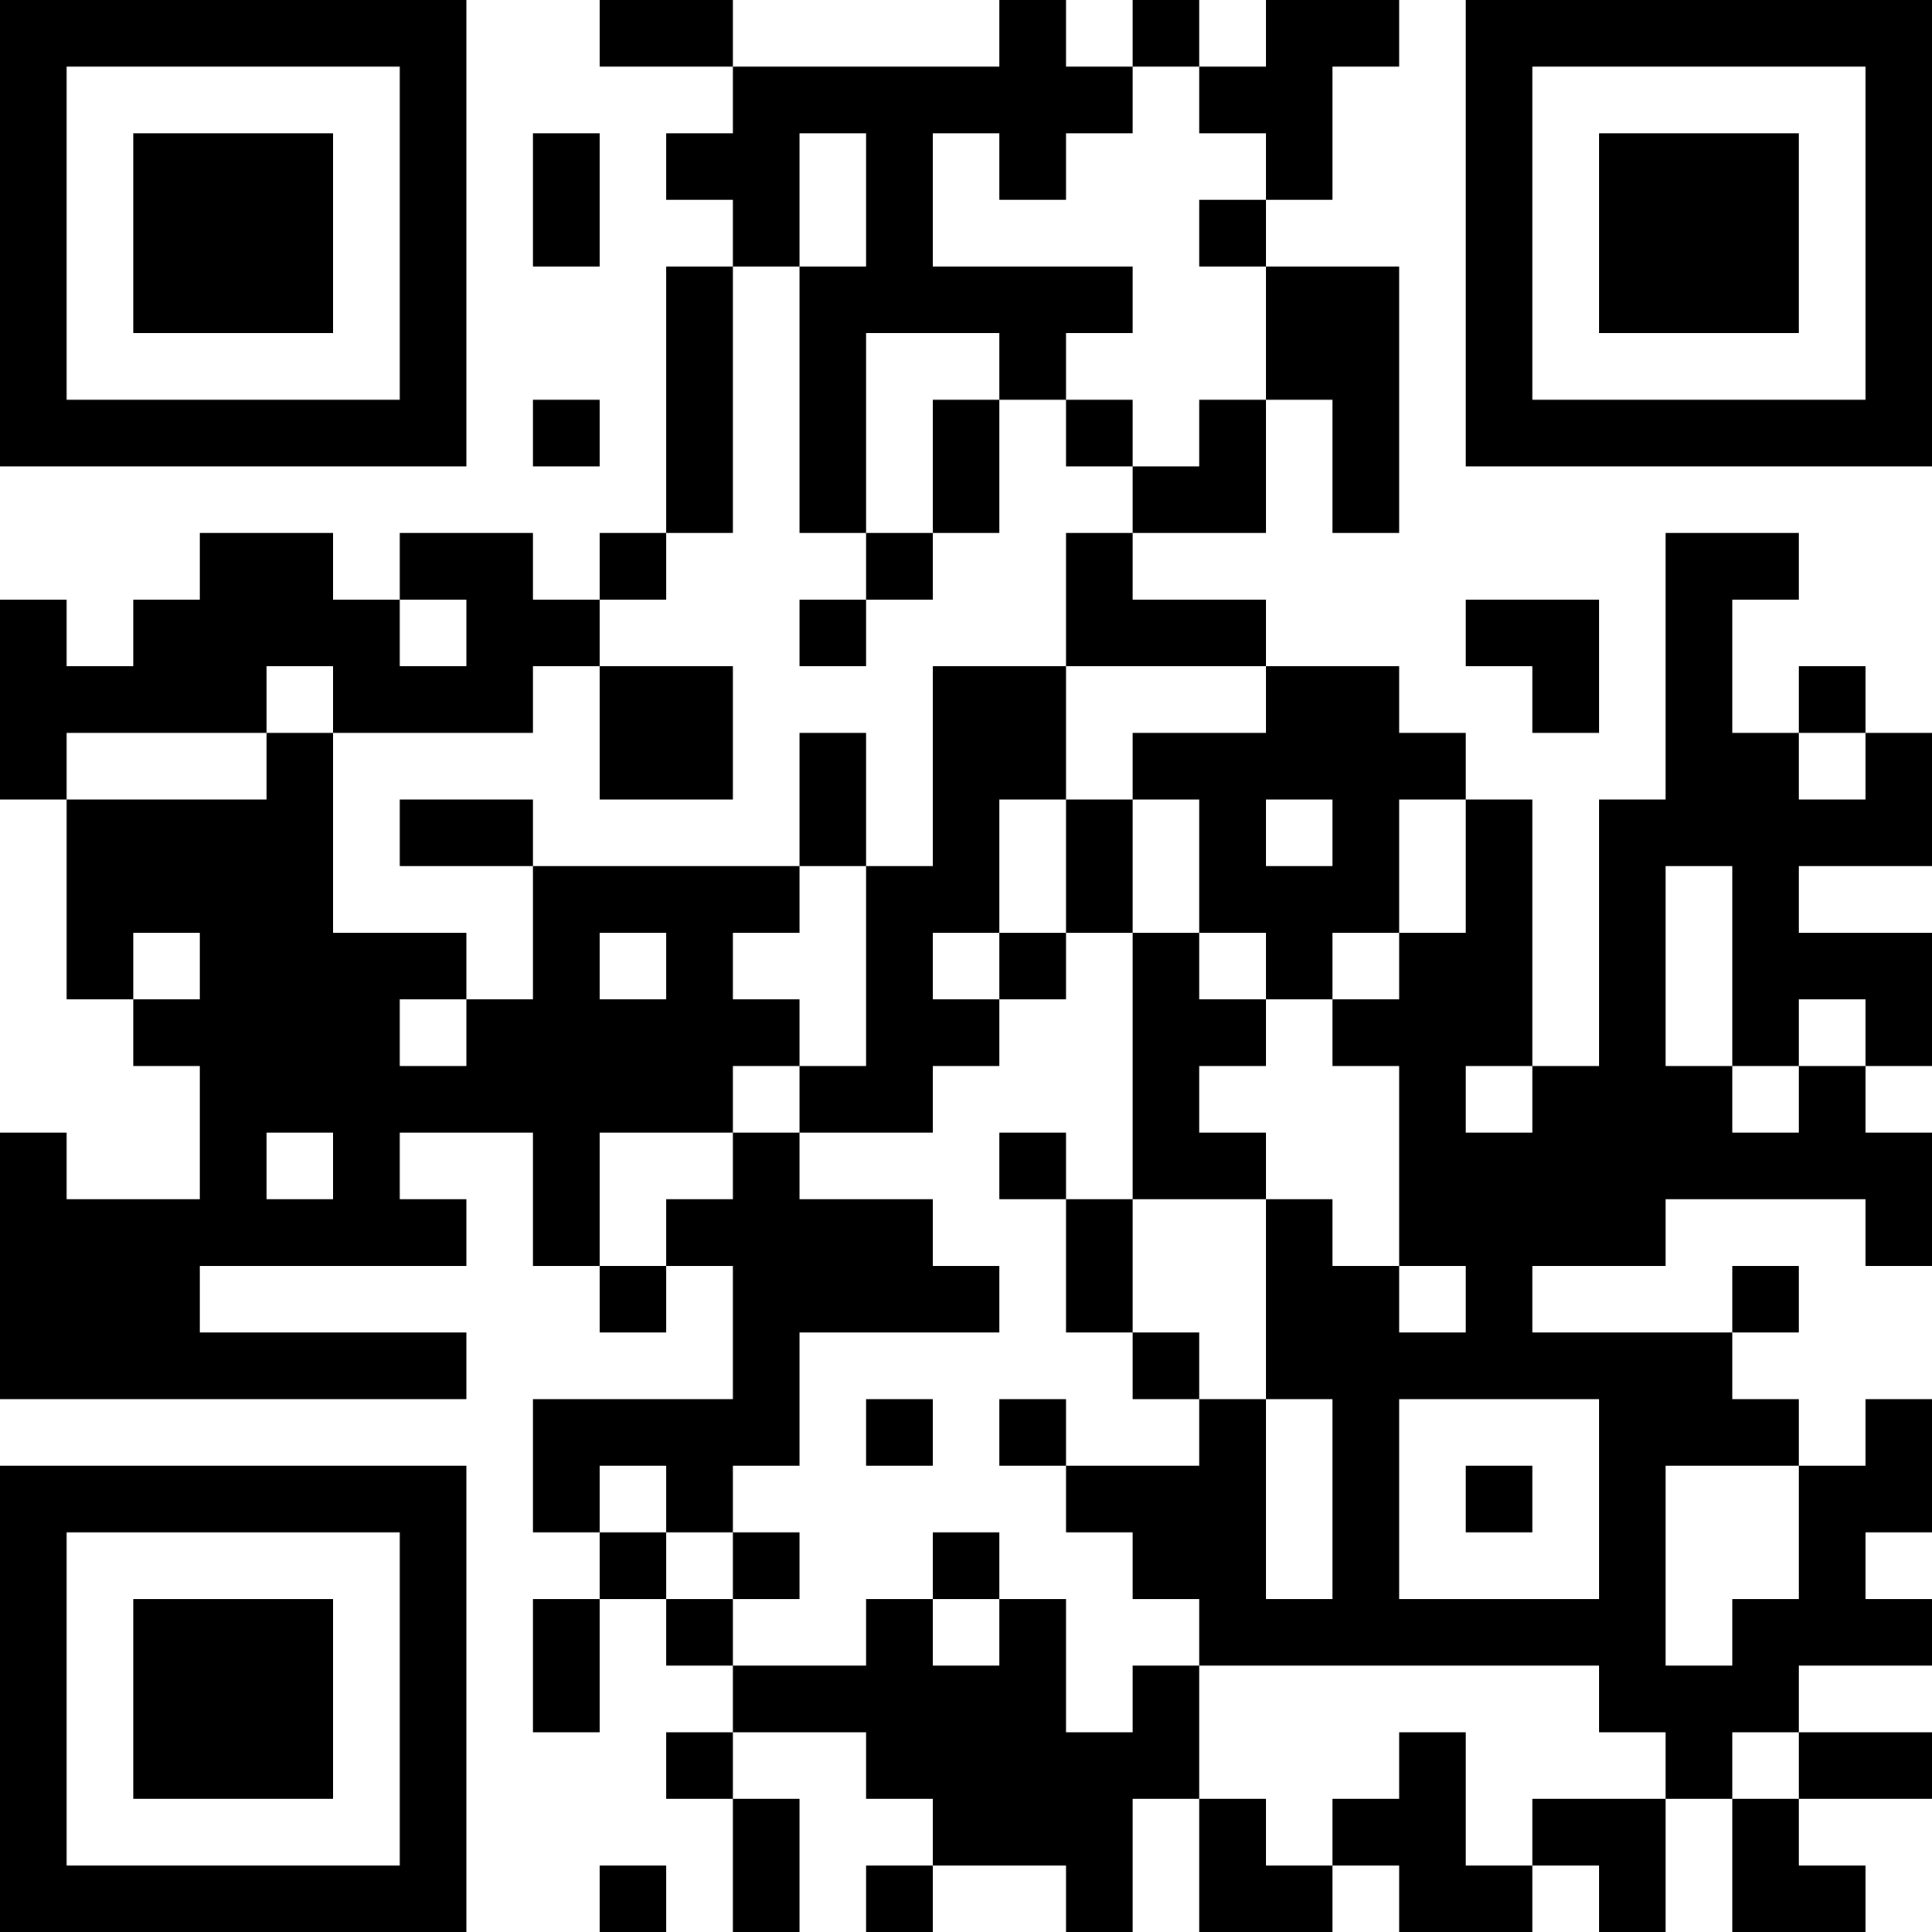 <?xml version="1.0" encoding="UTF-8"?>
<svg xmlns="http://www.w3.org/2000/svg" version="1.1" width="200" height="200" viewBox="0 0 200 200"><rect x="0" y="0" width="200" height="200" fill="#ffffff"/><g transform="scale(6.897)"><g transform="translate(0,0)"><path fill-rule="evenodd" d="M9 0L9 1L11 1L11 2L10 2L10 3L11 3L11 4L10 4L10 8L9 8L9 9L8 9L8 8L6 8L6 9L5 9L5 8L3 8L3 9L2 9L2 10L1 10L1 9L0 9L0 12L1 12L1 15L2 15L2 16L3 16L3 18L1 18L1 17L0 17L0 21L7 21L7 20L3 20L3 19L7 19L7 18L6 18L6 17L8 17L8 19L9 19L9 20L10 20L10 19L11 19L11 21L8 21L8 23L9 23L9 24L8 24L8 26L9 26L9 24L10 24L10 25L11 25L11 26L10 26L10 27L11 27L11 29L12 29L12 27L11 27L11 26L13 26L13 27L14 27L14 28L13 28L13 29L14 29L14 28L16 28L16 29L17 29L17 27L18 27L18 29L20 29L20 28L21 28L21 29L23 29L23 28L24 28L24 29L25 29L25 27L26 27L26 29L28 29L28 28L27 28L27 27L29 27L29 26L27 26L27 25L29 25L29 24L28 24L28 23L29 23L29 21L28 21L28 22L27 22L27 21L26 21L26 20L27 20L27 19L26 19L26 20L23 20L23 19L25 19L25 18L28 18L28 19L29 19L29 17L28 17L28 16L29 16L29 14L27 14L27 13L29 13L29 11L28 11L28 10L27 10L27 11L26 11L26 9L27 9L27 8L25 8L25 12L24 12L24 16L23 16L23 12L22 12L22 11L21 11L21 10L19 10L19 9L17 9L17 8L19 8L19 6L20 6L20 8L21 8L21 4L19 4L19 3L20 3L20 1L21 1L21 0L19 0L19 1L18 1L18 0L17 0L17 1L16 1L16 0L15 0L15 1L11 1L11 0ZM17 1L17 2L16 2L16 3L15 3L15 2L14 2L14 4L17 4L17 5L16 5L16 6L15 6L15 5L13 5L13 8L12 8L12 4L13 4L13 2L12 2L12 4L11 4L11 8L10 8L10 9L9 9L9 10L8 10L8 11L5 11L5 10L4 10L4 11L1 11L1 12L4 12L4 11L5 11L5 14L7 14L7 15L6 15L6 16L7 16L7 15L8 15L8 13L12 13L12 14L11 14L11 15L12 15L12 16L11 16L11 17L9 17L9 19L10 19L10 18L11 18L11 17L12 17L12 18L14 18L14 19L15 19L15 20L12 20L12 22L11 22L11 23L10 23L10 22L9 22L9 23L10 23L10 24L11 24L11 25L13 25L13 24L14 24L14 25L15 25L15 24L16 24L16 26L17 26L17 25L18 25L18 27L19 27L19 28L20 28L20 27L21 27L21 26L22 26L22 28L23 28L23 27L25 27L25 26L24 26L24 25L18 25L18 24L17 24L17 23L16 23L16 22L18 22L18 21L19 21L19 24L20 24L20 21L19 21L19 18L20 18L20 19L21 19L21 20L22 20L22 19L21 19L21 16L20 16L20 15L21 15L21 14L22 14L22 12L21 12L21 14L20 14L20 15L19 15L19 14L18 14L18 12L17 12L17 11L19 11L19 10L16 10L16 8L17 8L17 7L18 7L18 6L19 6L19 4L18 4L18 3L19 3L19 2L18 2L18 1ZM8 2L8 4L9 4L9 2ZM8 6L8 7L9 7L9 6ZM14 6L14 8L13 8L13 9L12 9L12 10L13 10L13 9L14 9L14 8L15 8L15 6ZM16 6L16 7L17 7L17 6ZM6 9L6 10L7 10L7 9ZM22 9L22 10L23 10L23 11L24 11L24 9ZM9 10L9 12L11 12L11 10ZM14 10L14 13L13 13L13 11L12 11L12 13L13 13L13 16L12 16L12 17L14 17L14 16L15 16L15 15L16 15L16 14L17 14L17 18L16 18L16 17L15 17L15 18L16 18L16 20L17 20L17 21L18 21L18 20L17 20L17 18L19 18L19 17L18 17L18 16L19 16L19 15L18 15L18 14L17 14L17 12L16 12L16 10ZM27 11L27 12L28 12L28 11ZM6 12L6 13L8 13L8 12ZM15 12L15 14L14 14L14 15L15 15L15 14L16 14L16 12ZM19 12L19 13L20 13L20 12ZM25 13L25 16L26 16L26 17L27 17L27 16L28 16L28 15L27 15L27 16L26 16L26 13ZM2 14L2 15L3 15L3 14ZM9 14L9 15L10 15L10 14ZM22 16L22 17L23 17L23 16ZM4 17L4 18L5 18L5 17ZM13 21L13 22L14 22L14 21ZM15 21L15 22L16 22L16 21ZM21 21L21 24L24 24L24 21ZM22 22L22 23L23 23L23 22ZM25 22L25 25L26 25L26 24L27 24L27 22ZM11 23L11 24L12 24L12 23ZM14 23L14 24L15 24L15 23ZM26 26L26 27L27 27L27 26ZM9 28L9 29L10 29L10 28ZM0 0L0 7L7 7L7 0ZM1 1L1 6L6 6L6 1ZM2 2L2 5L5 5L5 2ZM22 0L22 7L29 7L29 0ZM23 1L23 6L28 6L28 1ZM24 2L24 5L27 5L27 2ZM0 22L0 29L7 29L7 22ZM1 23L1 28L6 28L6 23ZM2 24L2 27L5 27L5 24Z" fill="#000000"/></g></g></svg>
